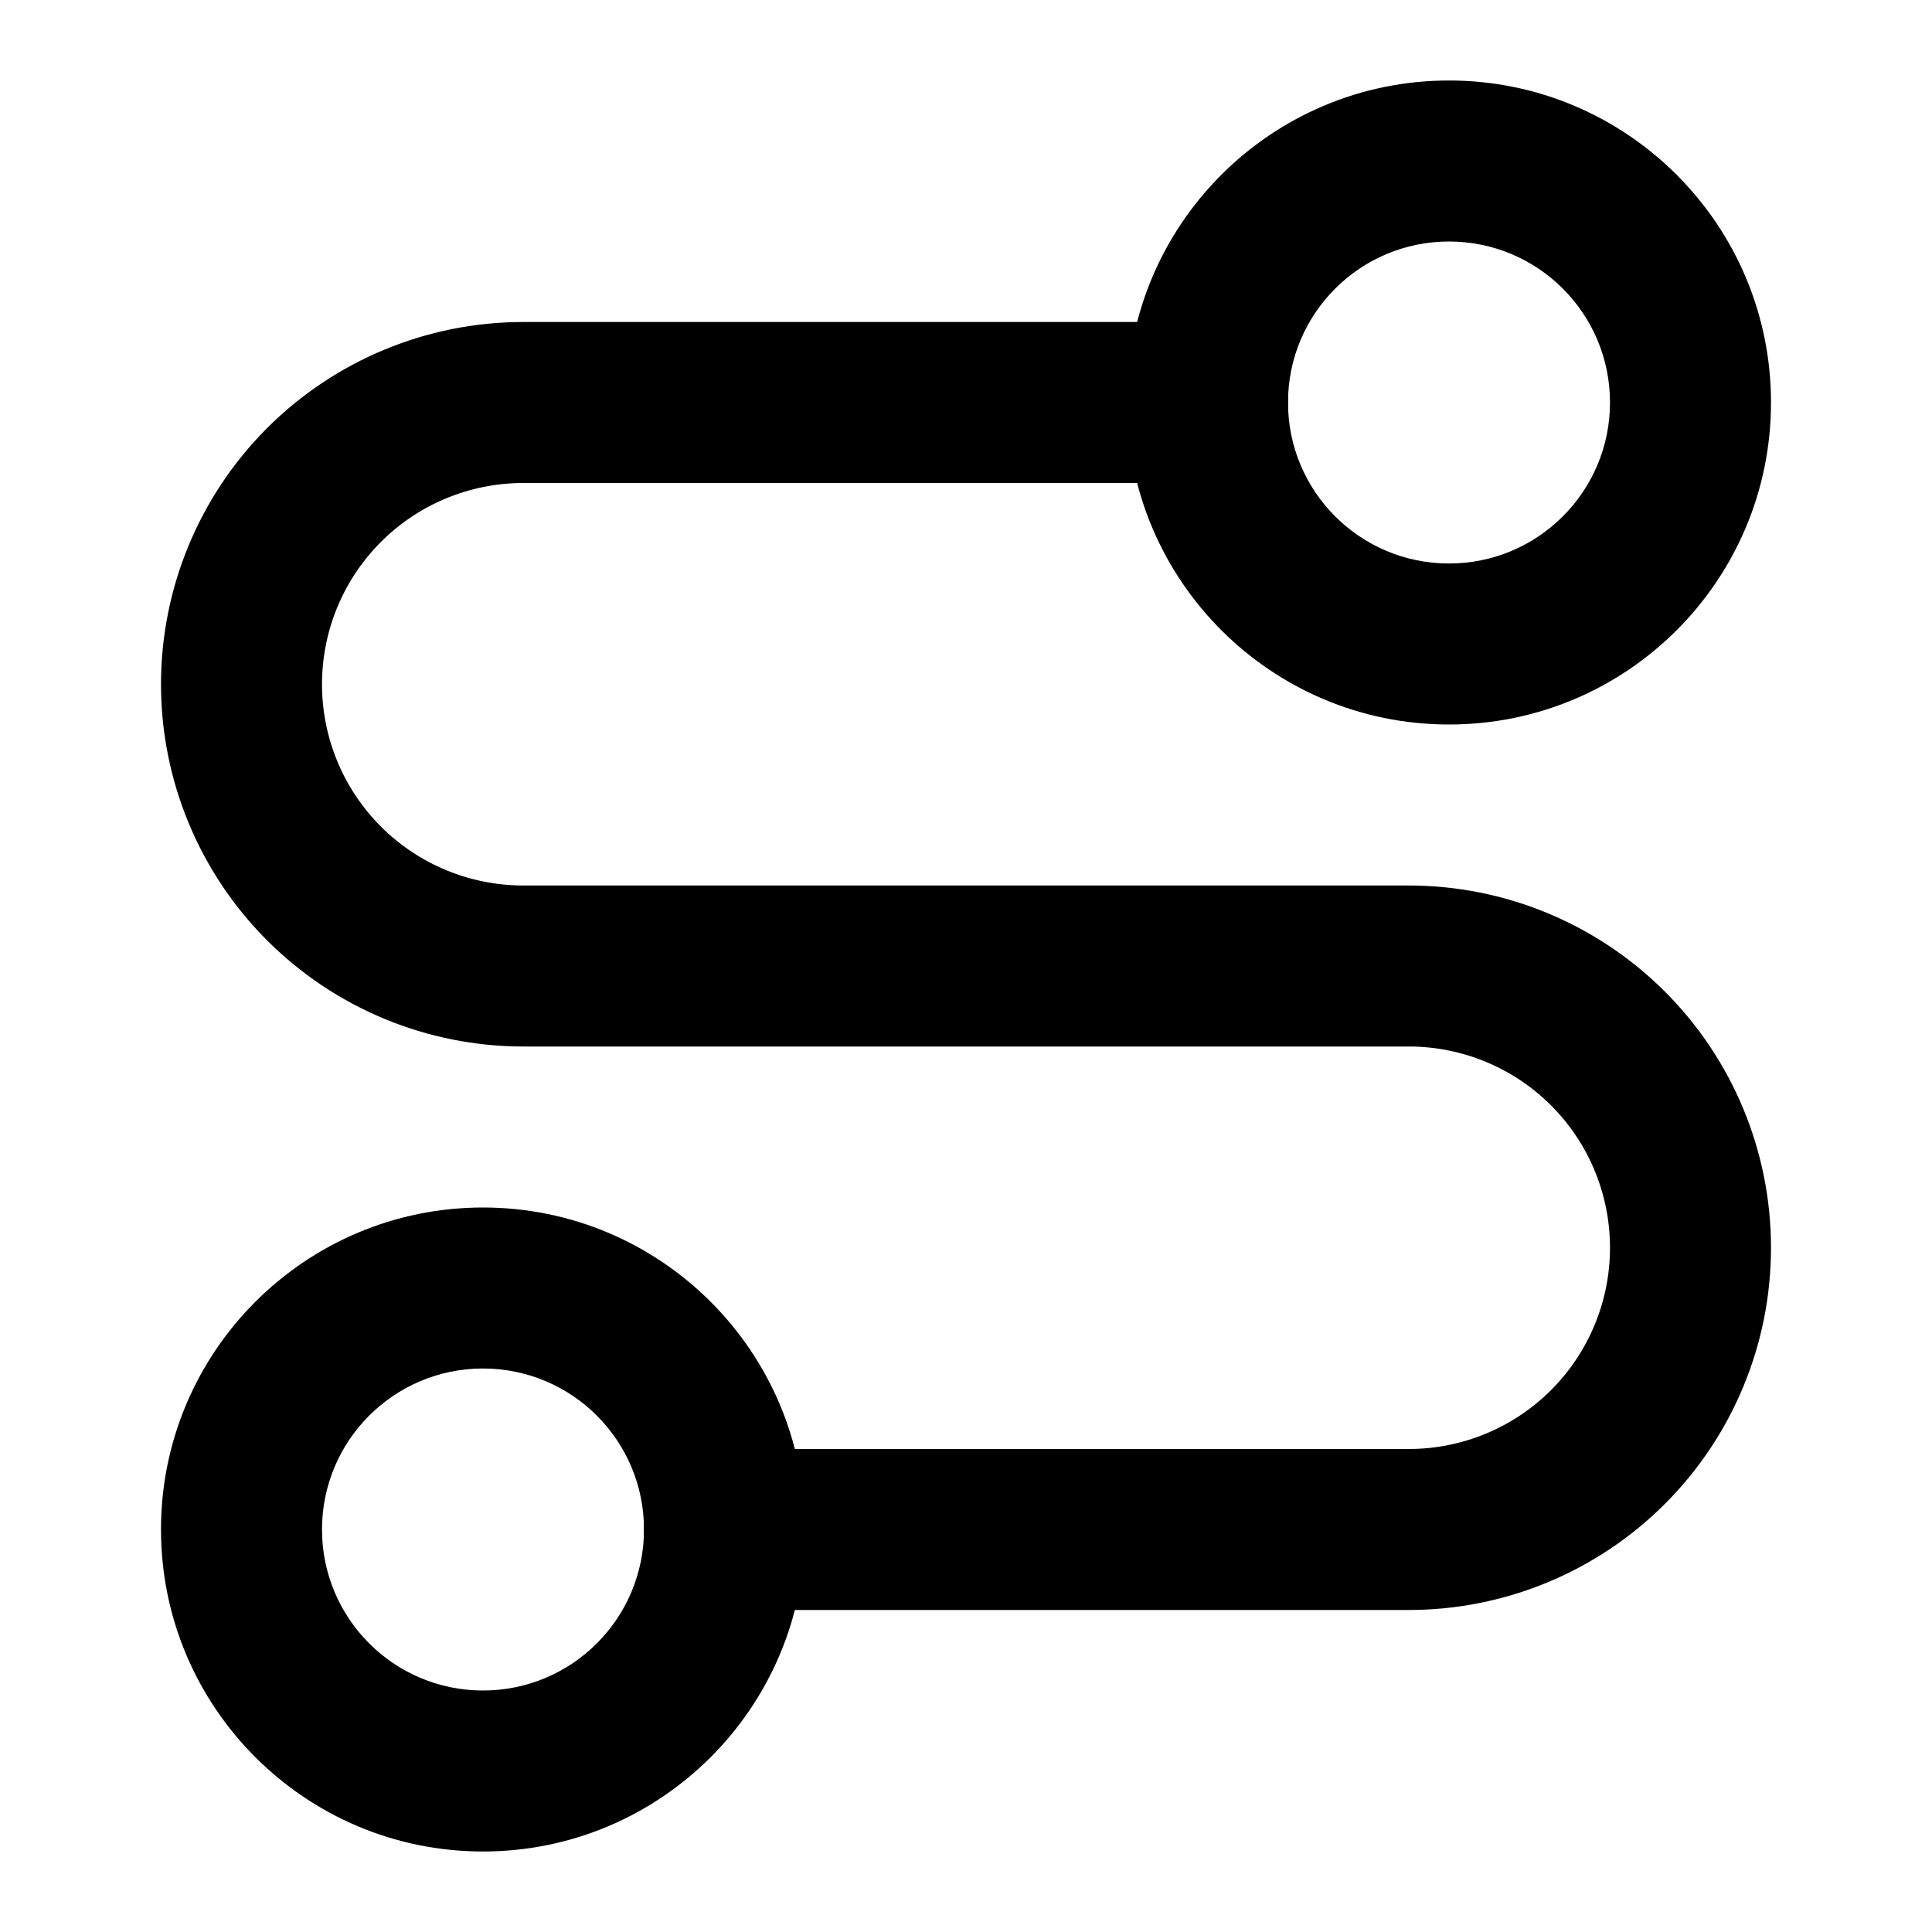 <svg width="24" height="24" viewBox="0 0 24 24" fill="none" xmlns="http://www.w3.org/2000/svg">
<path fill-rule="evenodd" clip-rule="evenodd" d="M6 17C4.895 17 4 17.895 4 19C4 20.105 4.895 21 6 21C7.105 21 8 20.105 8 19C8 17.895 7.105 17 6 17ZM2 19C2 16.791 3.791 15 6 15C8.209 15 10 16.791 10 19C10 21.209 8.209 23 6 23C3.791 23 2 21.209 2 19Z" fill="black"/>
<path fill-rule="evenodd" clip-rule="evenodd" d="M6.5 6C5.837 6 5.201 6.263 4.732 6.732C4.263 7.201 4 7.837 4 8.5C4 9.163 4.263 9.799 4.732 10.268C5.201 10.737 5.837 11 6.5 11H17.5C18.694 11 19.838 11.474 20.682 12.318C21.526 13.162 22 14.306 22 15.5C22 16.694 21.526 17.838 20.682 18.682C19.838 19.526 18.694 20 17.5 20H9C8.448 20 8 19.552 8 19C8 18.448 8.448 18 9 18H17.5C18.163 18 18.799 17.737 19.268 17.268C19.737 16.799 20 16.163 20 15.5C20 14.837 19.737 14.201 19.268 13.732C18.799 13.263 18.163 13 17.5 13H6.5C5.307 13 4.162 12.526 3.318 11.682C2.474 10.838 2 9.693 2 8.5C2 7.307 2.474 6.162 3.318 5.318C4.162 4.474 5.307 4 6.5 4H15C15.552 4 16 4.448 16 5C16 5.552 15.552 6 15 6H6.5Z" fill="black"/>
<path fill-rule="evenodd" clip-rule="evenodd" d="M18 3C16.895 3 16 3.895 16 5C16 6.105 16.895 7 18 7C19.105 7 20 6.105 20 5C20 3.895 19.105 3 18 3ZM14 5C14 2.791 15.791 1 18 1C20.209 1 22 2.791 22 5C22 7.209 20.209 9 18 9C15.791 9 14 7.209 14 5Z" fill="black"/>
</svg>
